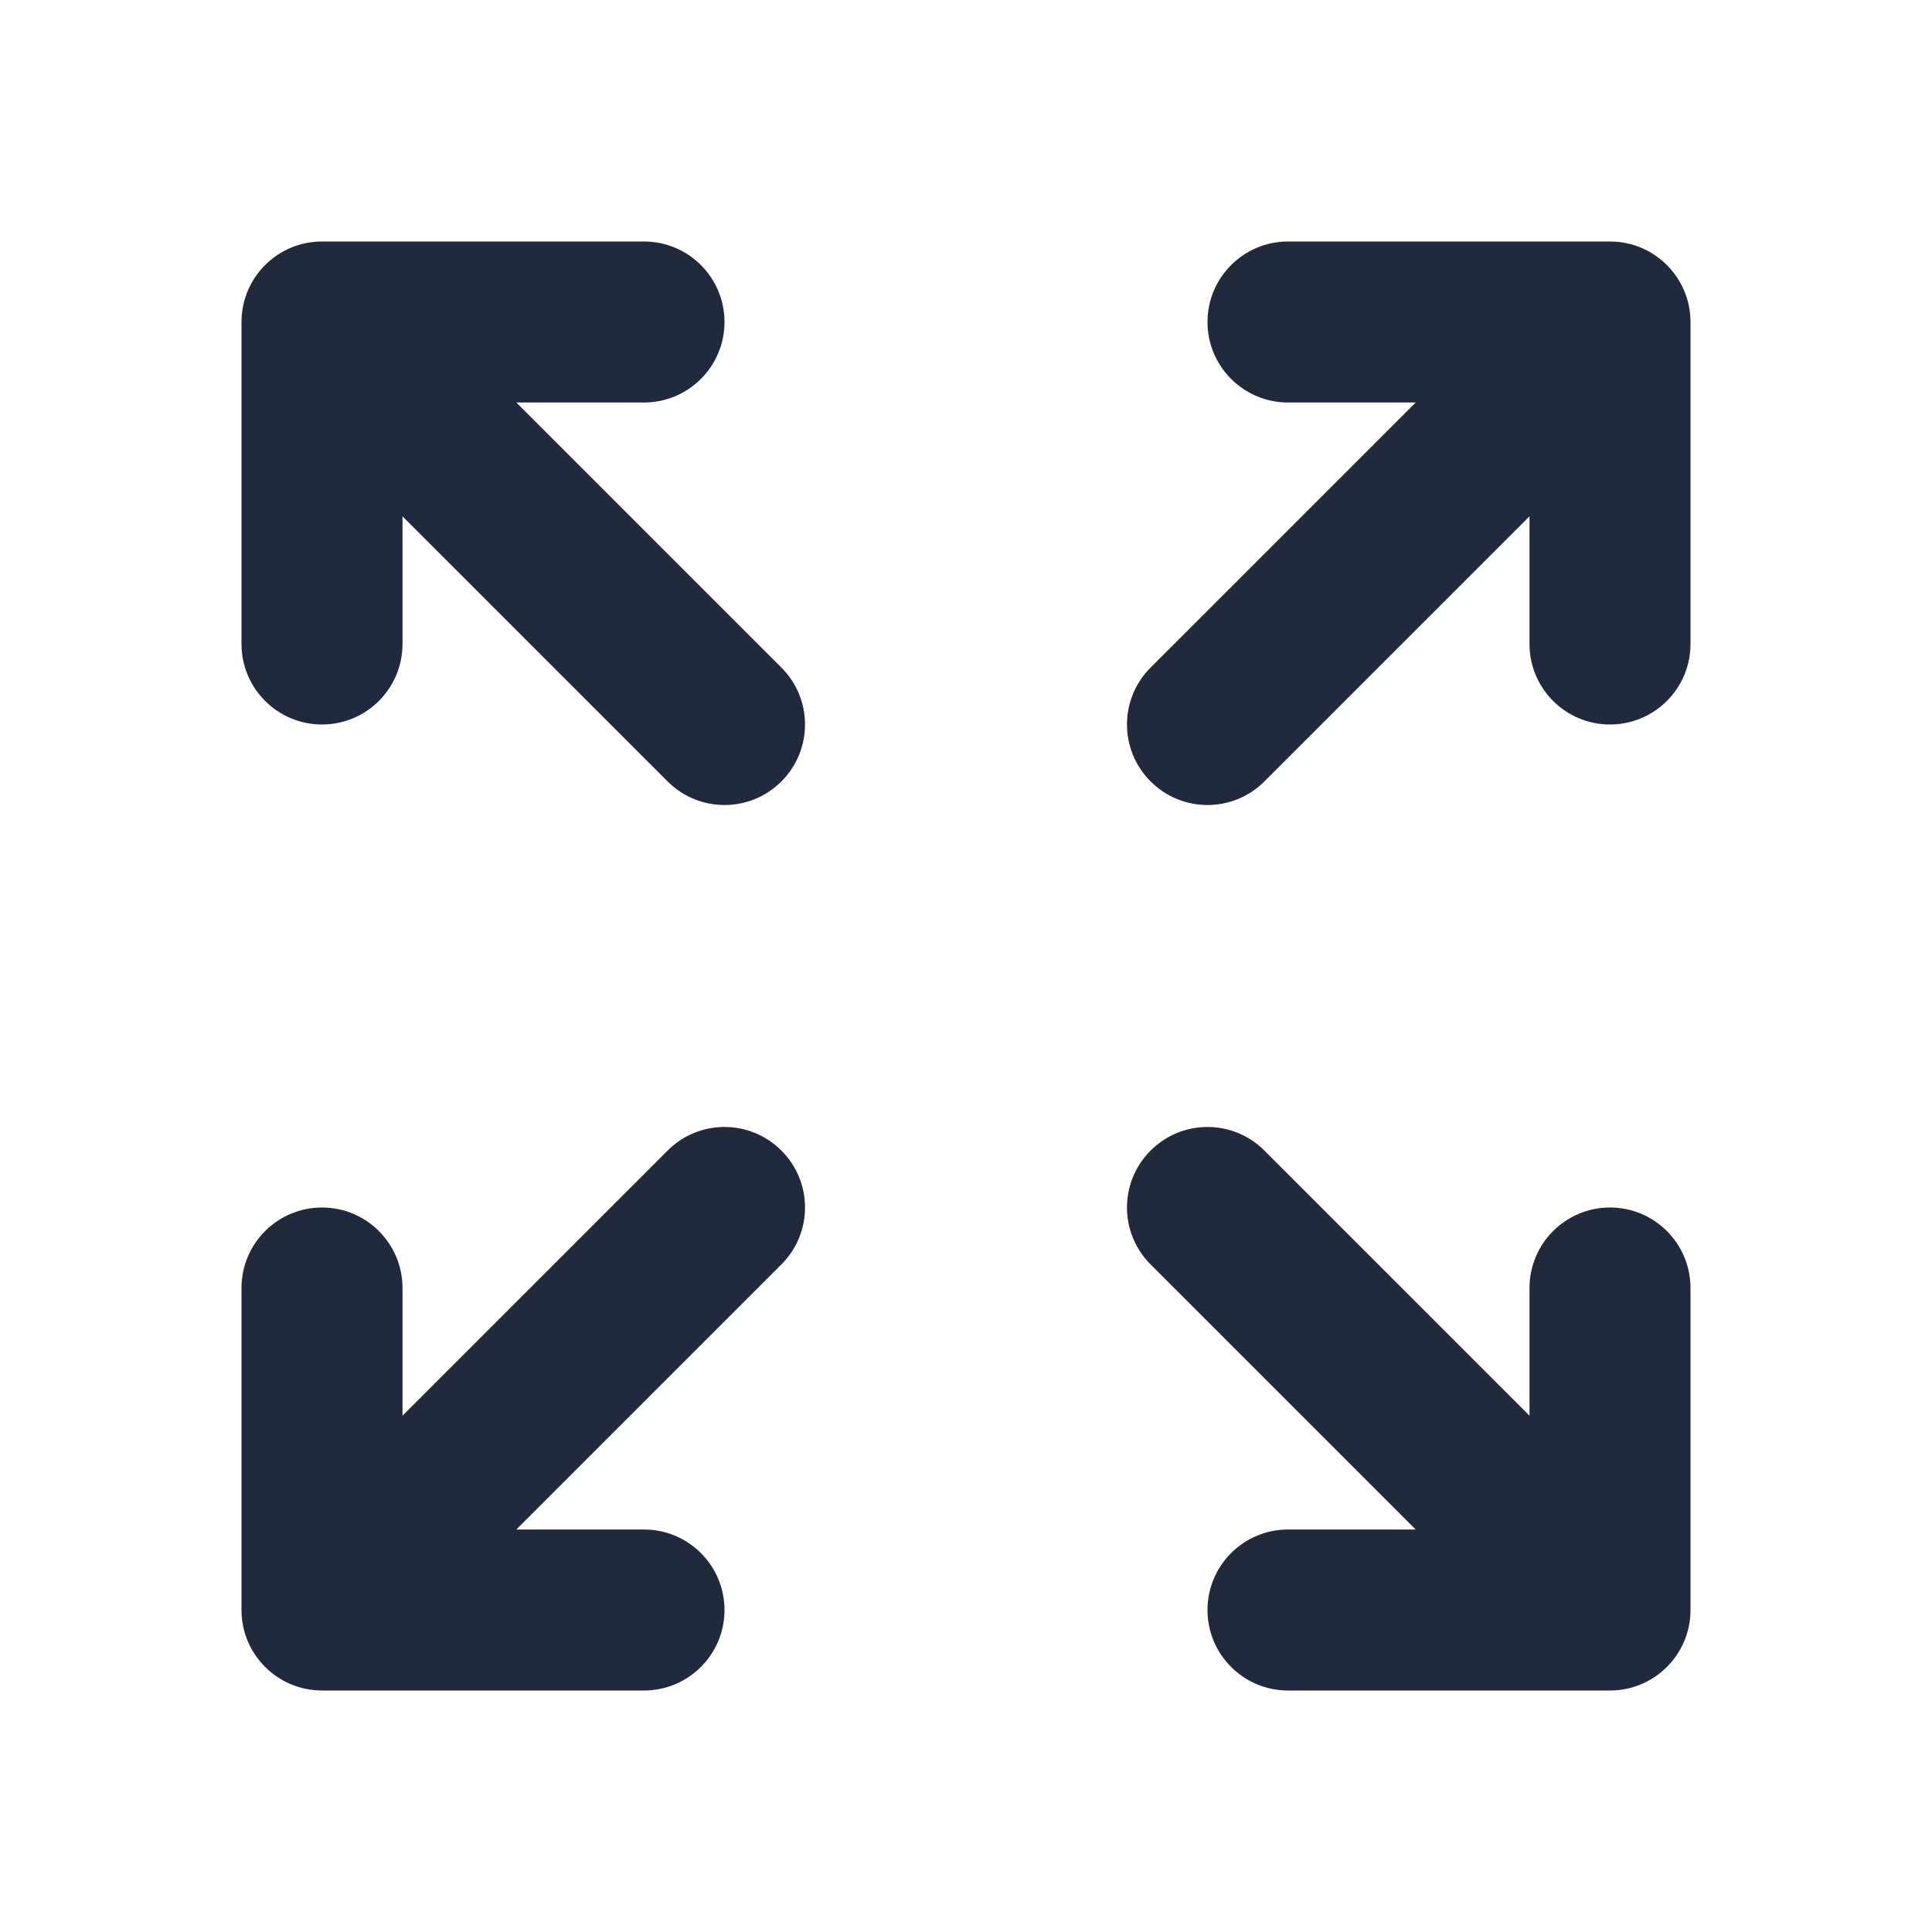 <svg width="24" height="24" viewBox="0 0 24 24" fill="none" xmlns="http://www.w3.org/2000/svg">
<path fill-rule="evenodd" clip-rule="evenodd" d="M3 4C3 3.448 3.448 3 4 3H8C8.552 3 9 3.448 9 4C9 4.552 8.552 5 8 5H6.414L9.707 8.293C10.098 8.683 10.098 9.317 9.707 9.707C9.317 10.098 8.683 10.098 8.293 9.707L5 6.414V8C5 8.552 4.552 9 4 9C3.448 9 3 8.552 3 8V4ZM16 3H20C20.552 3 21 3.448 21 4V8C21 8.552 20.552 9 20 9C19.448 9 19 8.552 19 8V6.414L15.707 9.707C15.317 10.098 14.683 10.098 14.293 9.707C13.902 9.317 13.902 8.683 14.293 8.293L17.586 5H16C15.448 5 15 4.552 15 4C15 3.448 15.448 3 16 3ZM9.707 14.293C10.098 14.683 10.098 15.317 9.707 15.707L6.414 19H8C8.552 19 9 19.448 9 20C9 20.552 8.552 21 8 21H4C3.448 21 3 20.552 3 20V16C3 15.448 3.448 15 4 15C4.552 15 5 15.448 5 16V17.586L8.293 14.293C8.683 13.902 9.317 13.902 9.707 14.293ZM14.293 14.293C14.683 13.902 15.317 13.902 15.707 14.293L19 17.586V16C19 15.448 19.448 15 20 15C20.552 15 21 15.448 21 16V20C21 20.552 20.552 21 20 21H16C15.448 21 15 20.552 15 20C15 19.448 15.448 19 16 19H17.586L14.293 15.707C13.902 15.317 13.902 14.683 14.293 14.293Z" fill="#212A3D"/>
</svg>
